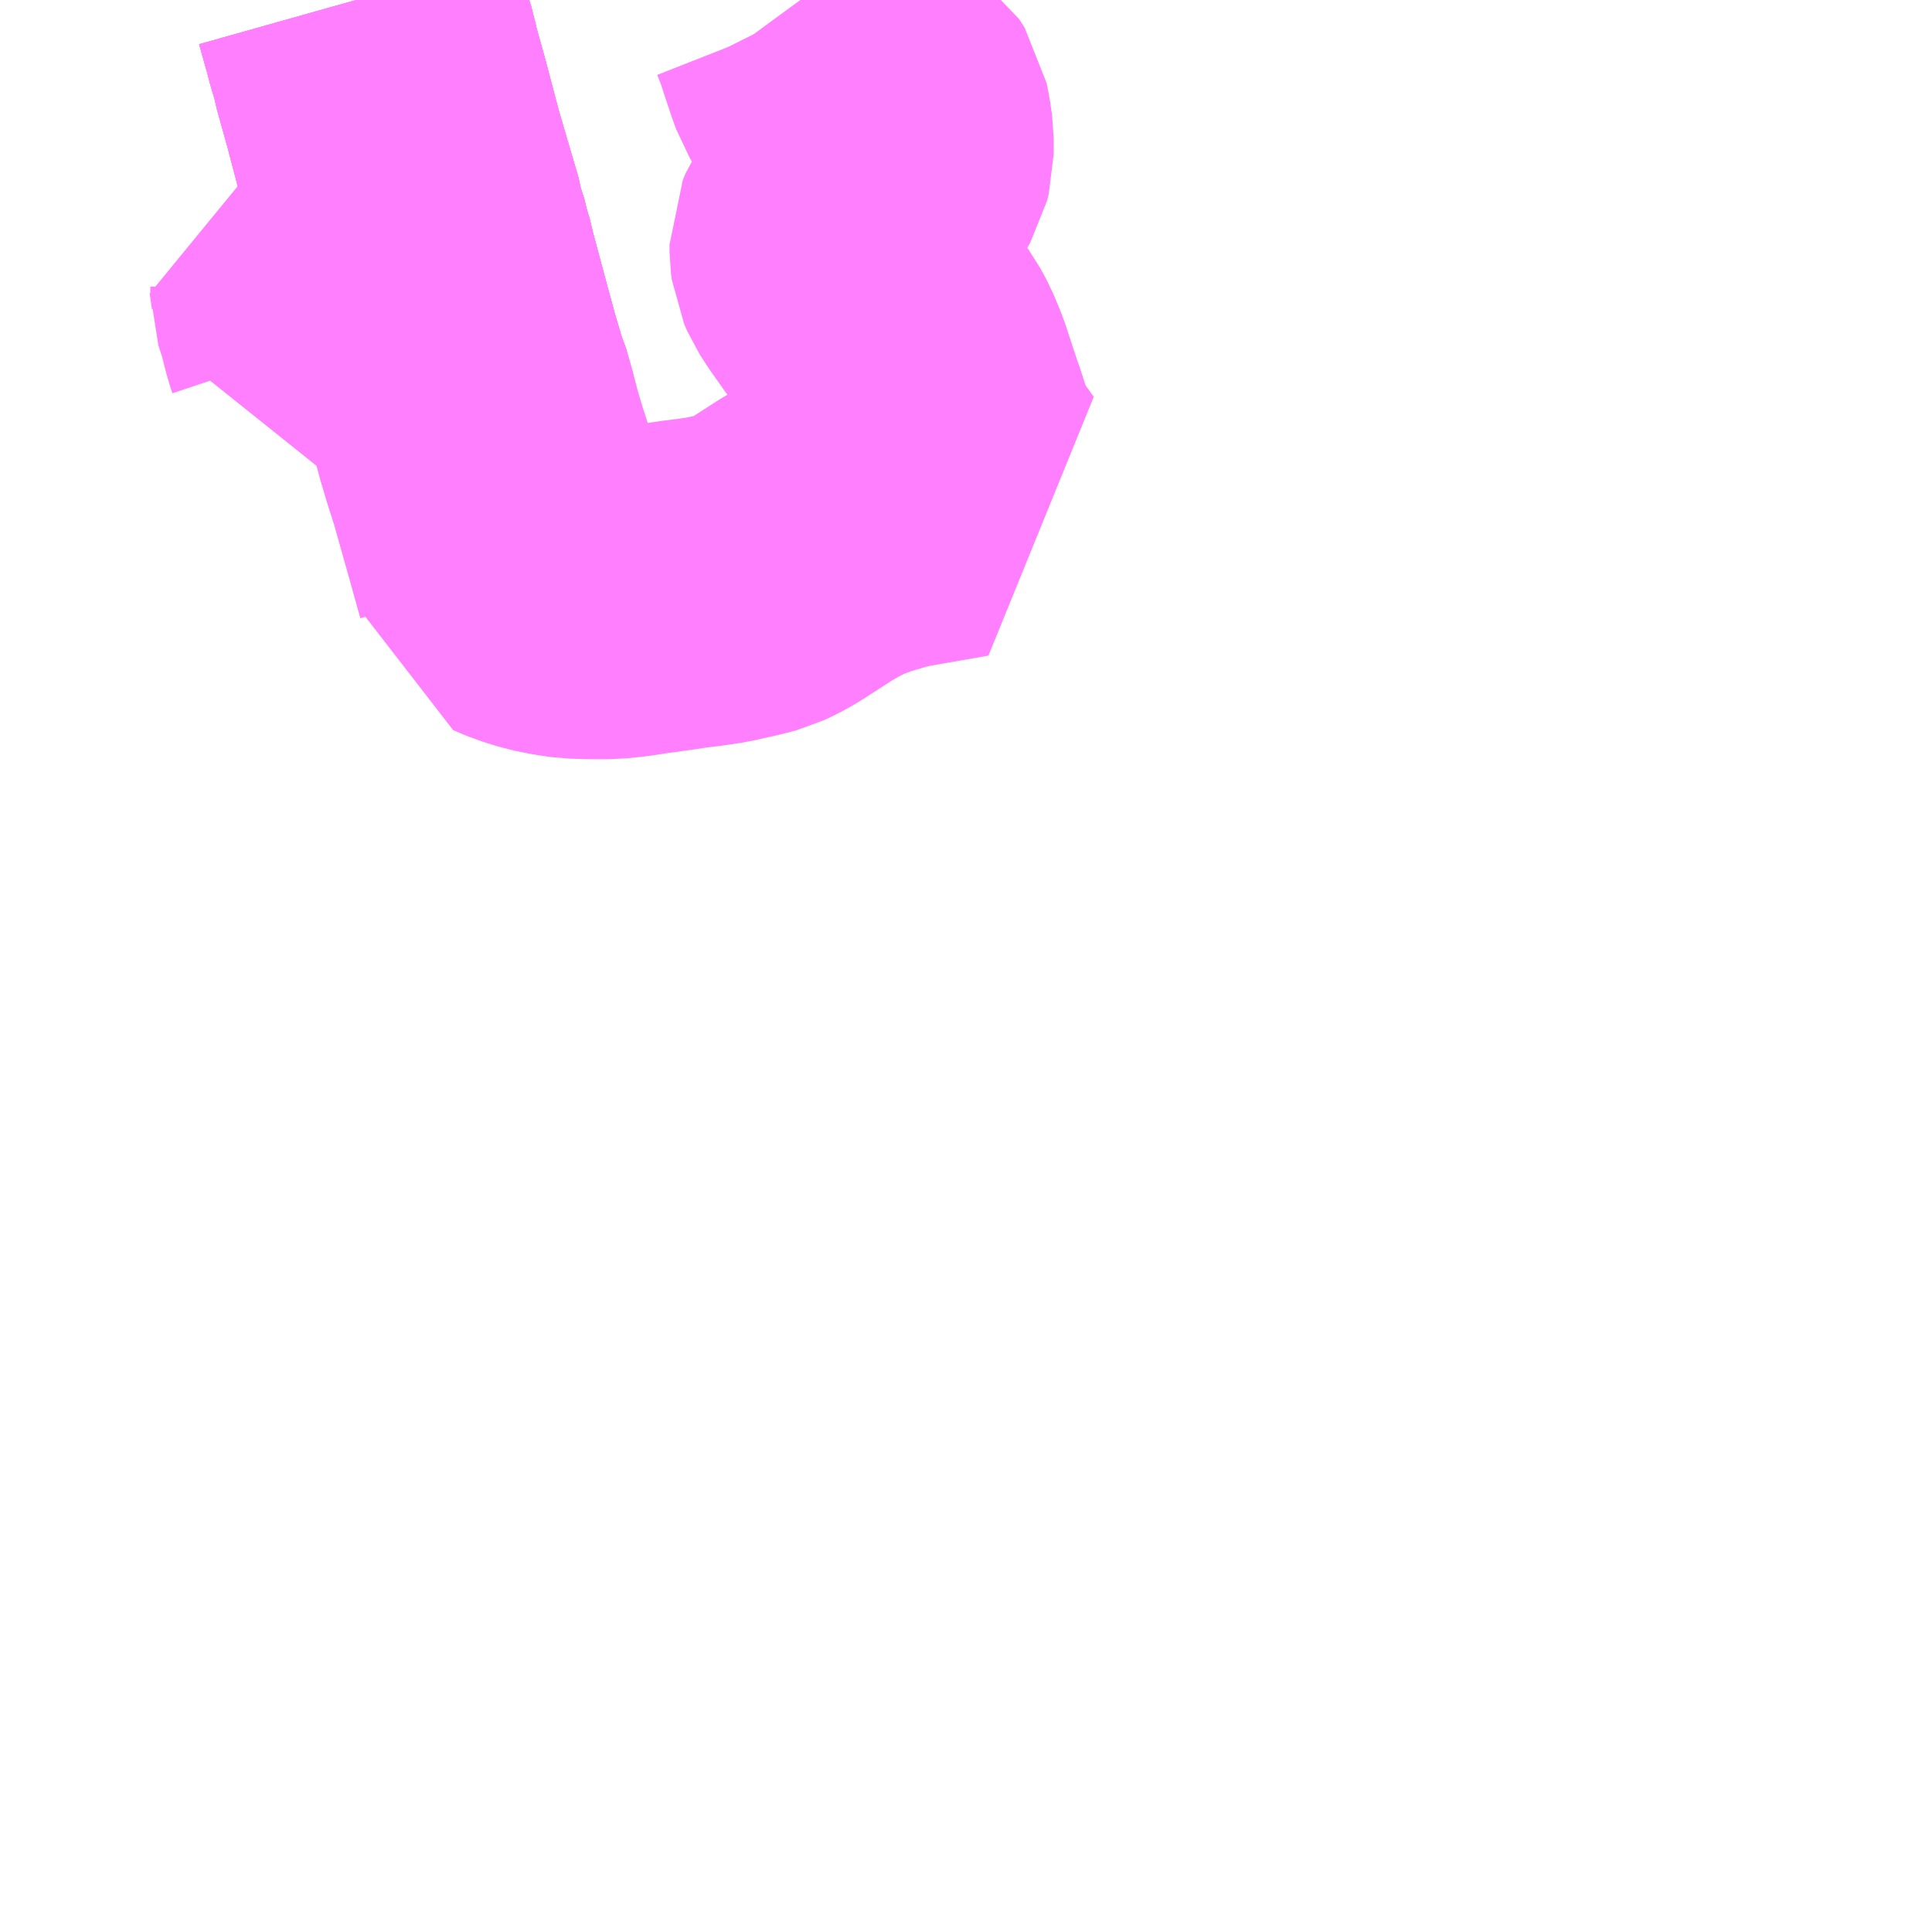 <?xml version="1.0" encoding="UTF-8"?>
<svg  xmlns="http://www.w3.org/2000/svg" xmlns:xlink="http://www.w3.org/1999/xlink" xmlns:go="http://purl.org/svgmap/profile" property="N07_001,N07_002,N07_003,N07_004,N07_005,N07_006,N07_007" viewBox="13979.004 -3651.855 4.395 4.395" go:dataArea="13979.00390625 -3651.85546875 4.39453125 4.39453125" >
<globalCoordinateSystem srsName="http://purl.org/crs/84" transform="matrix(100.0,0.0,0.0,-100.0,0.0,0.0)" />
<defs>
 <g id="p0" >
  <circle cx="0.0" cy="0.0" r="3" stroke="green" stroke-width="0.75" vector-effect="non-scaling-stroke" />
 </g>
</defs>
<g fill="none" fill-rule="evenodd" stroke="#FF00FF" stroke-width="0.75" opacity="0.5" vector-effect="non-scaling-stroke" stroke-linejoin="bevel" >
<path content="1,足利中央観光バス（株）,足利・佐野‐運転免許センター,999.9,999.9,999.9," xlink:title="1" d="M13979.818,-3651.856L13979.838,-3651.785L13979.845,-3651.758L13979.855,-3651.727L13979.859,-3651.706L13979.883,-3651.62L13979.913,-3651.506L13979.937,-3651.424L13979.96,-3651.346L13979.962,-3651.332L13979.976,-3651.288L13979.978,-3651.276L13979.987,-3651.247L13979.989,-3651.235L13980.019,-3651.123L13980.043,-3651.035L13980.054,-3650.998L13980.059,-3650.98L13980.077,-3650.93L13980.082,-3650.906L13980.085,-3650.898"/>
<path content="1,関東自動車（株）,宇都宮駅・直通・運転免許センター,0.2,0.0,0.0," xlink:title="1" d="M13980.077,-3650.93L13980.059,-3650.98L13980.054,-3650.998L13980.043,-3651.035L13980.019,-3651.123L13979.989,-3651.235L13979.987,-3651.247L13979.978,-3651.276L13979.976,-3651.288L13979.962,-3651.332L13979.96,-3651.346L13979.937,-3651.424L13979.913,-3651.506L13979.883,-3651.62L13979.859,-3651.706L13979.855,-3651.727L13979.845,-3651.758L13979.838,-3651.785L13979.818,-3651.856"/>
<path content="1,関東自動車（株）,宇都宮駅・運転免許センター,6.5,4.5,2.5," xlink:title="1" d="M13980.077,-3650.93L13980.059,-3650.98L13980.054,-3650.998L13980.043,-3651.035L13980.019,-3651.123L13979.989,-3651.235L13979.987,-3651.247L13979.978,-3651.276L13979.976,-3651.288L13979.962,-3651.332L13979.96,-3651.346L13979.937,-3651.424L13979.913,-3651.506L13979.883,-3651.62L13979.859,-3651.706L13979.855,-3651.727L13979.845,-3651.758L13979.838,-3651.785L13979.818,-3651.856"/>
<path content="1,関東自動車（株）,宇都宮駅・運転免許センター・楡木車庫前,5.5,5.5,5.5," xlink:title="1" d="M13979.818,-3651.856L13979.838,-3651.785L13979.845,-3651.758L13979.855,-3651.727L13979.859,-3651.706L13979.883,-3651.62L13979.913,-3651.506L13979.937,-3651.424L13979.96,-3651.346L13979.962,-3651.332L13979.976,-3651.288L13979.978,-3651.276L13979.987,-3651.247L13979.989,-3651.235L13980.019,-3651.123L13980.043,-3651.035L13980.054,-3650.998L13980.059,-3650.98L13980.077,-3650.93"/>
<path content="3,鹿沼市,運転免許センター線,5.5,5.5,5.5," xlink:title="3" d="M13980.019,-3651.123L13979.99,-3651.121L13979.901,-3651.102L13979.892,-3651.1L13979.883,-3651.098L13979.87,-3651.096L13979.792,-3651.082L13979.752,-3651.073L13979.752,-3651.079L13979.746,-3651.097L13979.733,-3651.148L13979.721,-3651.185L13979.721,-3651.203L13979.716,-3651.239L13979.733,-3651.24L13979.743,-3651.242L13979.855,-3651.255L13979.875,-3651.257L13979.894,-3651.26L13979.908,-3651.263L13979.964,-3651.273L13979.978,-3651.276L13979.987,-3651.247L13979.989,-3651.235L13980.019,-3651.123"/>
<path content="3,鹿沼市,運転免許センター線,5.5,5.5,5.5," xlink:title="3" d="M13980.019,-3651.123L13980.043,-3651.035L13980.054,-3650.998L13980.059,-3650.98L13980.077,-3650.93L13980.082,-3650.906L13980.085,-3650.898L13980.093,-3650.867L13980.107,-3650.82L13980.123,-3650.77L13980.158,-3650.646L13980.18,-3650.567L13980.185,-3650.549L13980.187,-3650.537L13980.196,-3650.533L13980.213,-3650.526L13980.248,-3650.515L13980.283,-3650.508L13980.311,-3650.504L13980.347,-3650.503L13980.392,-3650.503L13980.43,-3650.507L13980.469,-3650.513L13980.527,-3650.521L13980.56,-3650.526L13980.593,-3650.53L13980.634,-3650.536L13980.688,-3650.548L13980.704,-3650.552L13980.719,-3650.556L13980.74,-3650.566L13980.763,-3650.579L13980.839,-3650.628L13980.872,-3650.647L13980.908,-3650.665L13980.952,-3650.682L13980.978,-3650.69L13981.015,-3650.701L13981.045,-3650.708L13981.188,-3650.733L13981.144,-3650.794L13981.136,-3650.809L13981.125,-3650.838L13981.119,-3650.856L13981.105,-3650.899L13981.1,-3650.913L13981.07,-3651.004L13981.054,-3651.042L13981.041,-3651.066L13981.011,-3651.107L13981.007,-3651.114L13980.927,-3651.227L13980.911,-3651.252L13980.904,-3651.268L13980.902,-3651.283L13980.902,-3651.298L13980.905,-3651.305L13980.91,-3651.317L13980.936,-3651.355L13980.955,-3651.383L13980.958,-3651.388L13980.992,-3651.438L13980.995,-3651.442L13981.018,-3651.482L13981.022,-3651.489L13981.026,-3651.505L13981.026,-3651.54L13981.022,-3651.568L13981.017,-3651.593L13981.012,-3651.601L13981.01,-3651.604L13980.999,-3651.612L13980.945,-3651.641L13980.934,-3651.648L13980.928,-3651.651L13980.914,-3651.661L13980.907,-3651.668L13980.895,-3651.688L13980.886,-3651.713L13980.873,-3651.752L13980.861,-3651.789L13980.848,-3651.822L13980.84,-3651.838L13980.837,-3651.841L13980.826,-3651.856"/>
</g>
</svg>
